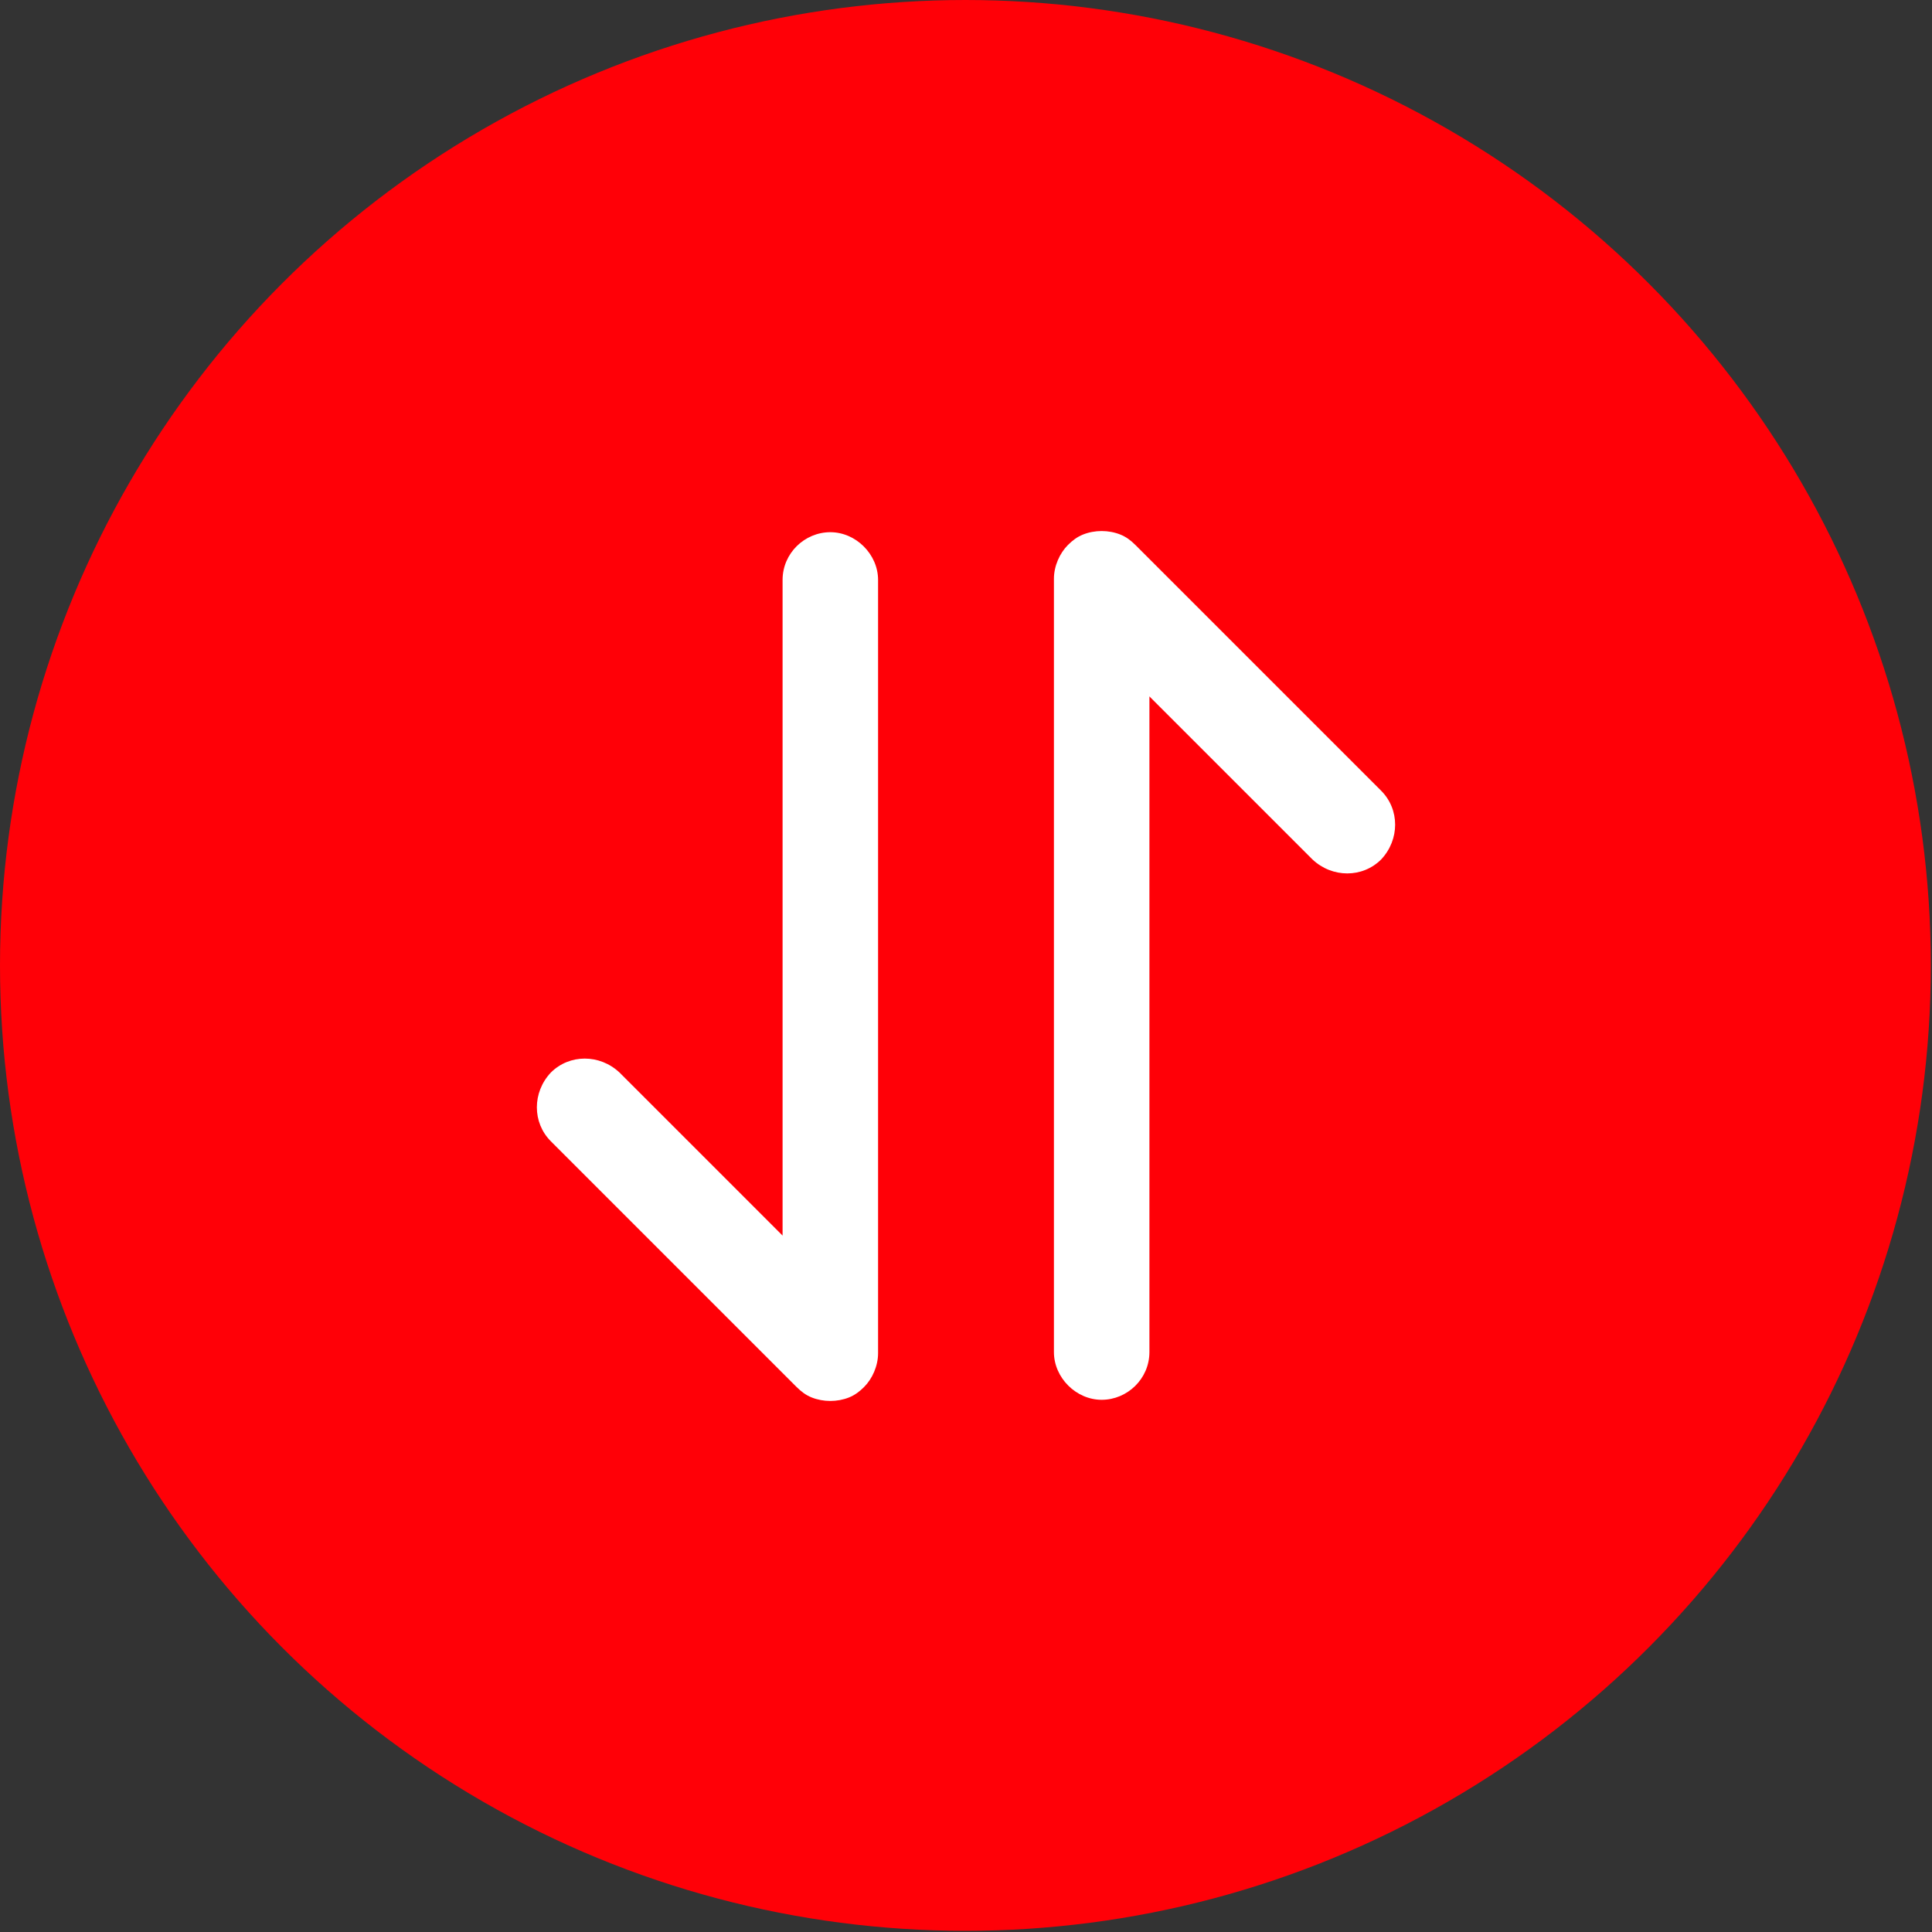 <?xml version="1.0" encoding="UTF-8"?>
<svg id="Layer_2" data-name="Layer 2" xmlns="http://www.w3.org/2000/svg" viewBox="0 0 16.59 16.59">
  <rect x="0" y="0" width="16.59" height="16.59" fill="#333333" stroke="none"/>
  <defs>
    <style>
      .cls-1 {
        fill: #ff0007;
      }

      .cls-1, .cls-2 {
        stroke-width: 0px;
      }

      .cls-2 {
        fill: #fff;
      }
    </style>
  </defs>
  <g id="Layer_1-2" data-name="Layer 1">
    <g>
      <circle class="cls-1" cx="8.29" cy="8.29" r="8.29"/>
      <g>
        <path class="cls-2" d="m4.73,9.21c.16-.16.42-.16.59,0l1.4,1.4v-5.63c0-.23.19-.41.41-.41s.41.19.41.41v6.64c0,.11-.05.22-.12.29h0s0,0,0,0c-.04.04-.08.07-.13.09-.1.04-.22.04-.32,0-.05-.02-.09-.05-.13-.09,0,0,0,0,0,0l-2.11-2.11c-.16-.16-.16-.42,0-.59Z"/>
        <path class="cls-2" d="m11.86,7.38c-.16.16-.42.16-.59,0l-1.4-1.4v5.63c0,.23-.19.41-.41.41s-.41-.19-.41-.41v-6.64c0-.11.05-.22.12-.29h0s0,0,0,0c.04-.04.08-.07.13-.09.1-.04.22-.04.32,0,.05.02.09.05.13.09,0,0,0,0,0,0l2.11,2.11c.16.16.16.42,0,.59Z"/>
      </g>
    </g>
  </g>
</svg>